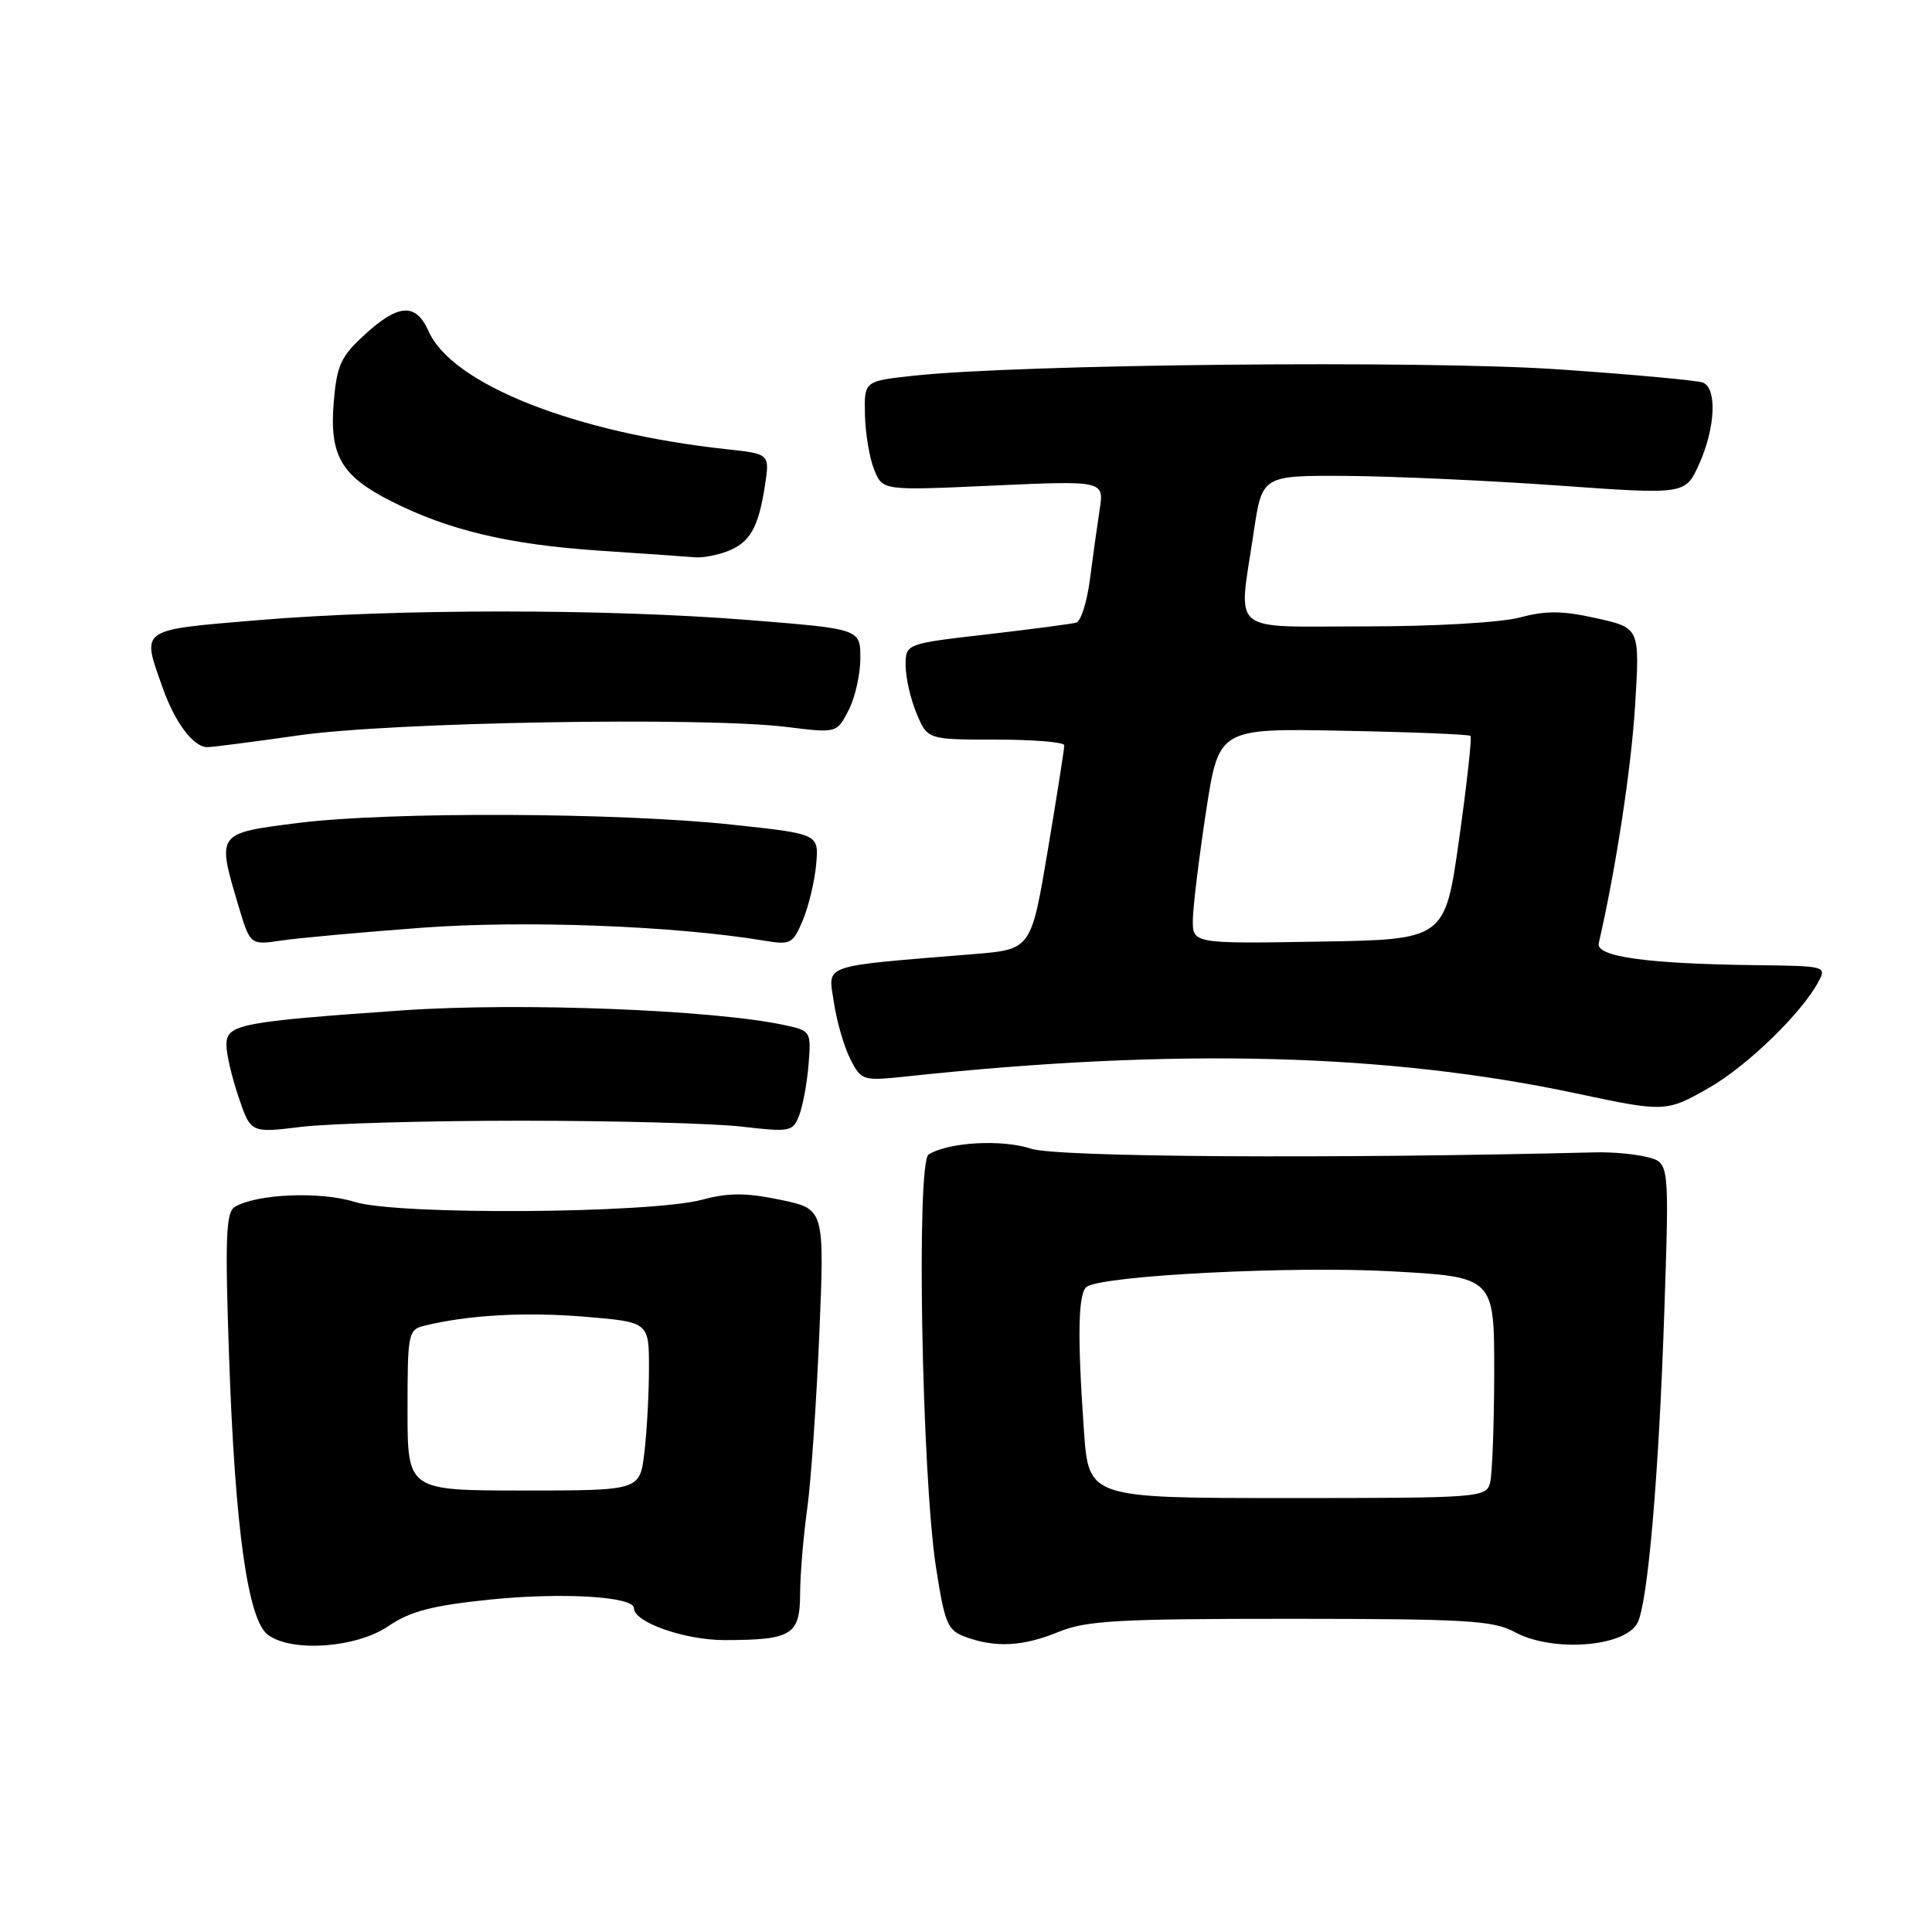 <?xml version="1.0" encoding="UTF-8" standalone="no"?>
<!DOCTYPE svg PUBLIC "-//W3C//DTD SVG 1.1//EN" "http://www.w3.org/Graphics/SVG/1.1/DTD/svg11.dtd" >
<svg xmlns="http://www.w3.org/2000/svg" xmlns:xlink="http://www.w3.org/1999/xlink" version="1.1" viewBox="0 0 256 256">
 <g >
 <path fill="currentColor"
d=" M 51.43 215.49 C 54.34 213.51 57.19 212.76 64.74 211.97 C 74.41 210.97 84.00 211.53 84.00 213.10 C 84.00 214.96 90.72 217.32 96.00 217.32 C 104.92 217.31 106.00 216.65 106.02 211.18 C 106.03 208.61 106.45 203.57 106.95 200.00 C 107.45 196.43 108.17 186.01 108.56 176.85 C 109.26 160.20 109.26 160.20 103.41 158.98 C 98.84 158.03 96.56 158.03 93.03 158.97 C 86.09 160.81 52.58 161.03 47.00 159.26 C 42.45 157.83 33.93 158.19 31.09 159.94 C 29.94 160.65 29.81 164.12 30.35 179.65 C 31.13 202.45 32.83 214.67 35.51 216.63 C 38.71 218.97 47.18 218.36 51.43 215.49 Z  M 140.23 216.25 C 143.93 214.73 148.05 214.50 171.00 214.50 C 194.32 214.51 197.88 214.72 200.70 216.25 C 205.66 218.96 215.26 218.26 216.96 215.07 C 218.34 212.49 219.81 195.48 220.53 173.79 C 221.19 154.08 221.19 154.08 218.34 153.34 C 216.78 152.93 213.70 152.64 211.50 152.69 C 176.19 153.57 139.99 153.33 136.62 152.21 C 132.79 150.94 125.70 151.33 123.05 152.97 C 121.39 153.99 122.14 195.49 124.03 207.72 C 125.18 215.13 125.56 216.03 127.90 216.89 C 131.90 218.36 135.55 218.17 140.23 216.25 Z  M 69.00 148.50 C 81.38 148.50 94.54 148.85 98.26 149.28 C 104.75 150.03 105.06 149.96 105.91 147.75 C 106.39 146.47 106.95 143.45 107.14 141.02 C 107.49 136.68 107.43 136.58 104.00 135.84 C 94.59 133.80 68.81 132.80 53.33 133.88 C 31.77 135.39 30.00 135.73 30.00 138.45 C 30.00 139.66 30.73 142.78 31.62 145.39 C 33.23 150.13 33.23 150.13 39.87 149.32 C 43.52 148.87 56.62 148.50 69.00 148.50 Z  M 226.52 144.10 C 231.51 141.24 238.73 134.24 240.92 130.14 C 242.06 128.03 241.96 128.00 232.79 127.89 C 218.30 127.72 211.43 126.77 211.84 125.00 C 214.12 115.07 216.15 101.79 216.66 93.48 C 217.29 83.21 217.29 83.21 211.55 81.92 C 207.04 80.92 204.85 80.89 201.39 81.82 C 198.86 82.49 190.12 83.00 180.99 83.00 C 162.56 83.00 164.08 84.27 166.12 70.54 C 167.24 63.00 167.24 63.00 178.37 63.06 C 184.49 63.10 197.11 63.67 206.40 64.33 C 223.31 65.54 223.31 65.54 225.13 61.52 C 227.30 56.73 227.55 51.42 225.63 50.69 C 224.87 50.40 216.26 49.61 206.47 48.94 C 188.64 47.72 135.16 48.25 121.00 49.79 C 114.50 50.50 114.50 50.50 114.61 55.00 C 114.67 57.48 115.22 60.74 115.84 62.25 C 116.95 65.01 116.95 65.01 131.63 64.34 C 146.31 63.68 146.31 63.68 145.70 67.59 C 145.37 69.74 144.79 73.90 144.41 76.84 C 144.03 79.77 143.22 82.32 142.61 82.50 C 142.00 82.67 136.66 83.38 130.75 84.06 C 120.00 85.30 120.00 85.30 120.00 88.18 C 120.00 89.77 120.65 92.62 121.45 94.53 C 122.90 98.00 122.90 98.00 131.95 98.00 C 136.93 98.00 141.01 98.34 141.02 98.75 C 141.04 99.16 140.05 105.42 138.84 112.65 C 136.63 125.80 136.63 125.80 129.07 126.42 C 108.45 128.11 109.72 127.67 110.50 132.85 C 110.88 135.39 111.87 138.78 112.69 140.37 C 114.16 143.22 114.30 143.25 120.34 142.61 C 155.78 138.83 183.93 139.56 209.00 144.91 C 220.58 147.38 220.82 147.37 226.52 144.10 Z  M 55.92 122.93 C 69.52 121.92 89.36 122.67 101.25 124.64 C 104.78 125.23 105.07 125.07 106.40 121.88 C 107.17 120.02 107.96 116.70 108.15 114.50 C 108.50 110.50 108.50 110.50 97.00 109.27 C 81.88 107.65 51.60 107.53 39.57 109.04 C 28.65 110.42 28.72 110.32 31.57 119.94 C 33.15 125.24 33.15 125.24 37.32 124.62 C 39.62 124.28 47.99 123.52 55.92 122.93 Z  M 39.58 97.44 C 51.82 95.68 93.17 94.97 104.19 96.32 C 110.87 97.15 110.87 97.15 112.44 94.12 C 113.30 92.46 114.00 89.35 114.00 87.22 C 114.00 83.34 114.00 83.34 99.25 82.16 C 80.30 80.64 52.38 80.65 34.25 82.17 C 18.31 83.51 18.75 83.20 21.53 91.07 C 23.18 95.75 25.62 99.00 27.48 99.00 C 28.12 99.00 33.57 98.30 39.58 97.44 Z  M 96.37 73.05 C 99.37 71.91 100.51 69.91 101.36 64.32 C 102.00 60.14 102.00 60.14 96.25 59.52 C 76.14 57.34 59.89 50.90 56.79 43.89 C 55.12 40.11 52.81 40.23 48.33 44.34 C 45.15 47.25 44.63 48.38 44.22 53.32 C 43.64 60.35 45.21 63.06 51.81 66.40 C 59.40 70.25 67.39 72.15 79.36 72.96 C 85.49 73.37 91.26 73.77 92.18 73.85 C 93.11 73.93 95.00 73.57 96.37 73.05 Z  M 54.00 186.86 C 54.00 176.65 54.09 176.19 56.25 175.66 C 62.03 174.24 69.63 173.82 77.45 174.47 C 86.00 175.18 86.00 175.18 85.99 181.34 C 85.99 184.73 85.71 189.75 85.38 192.50 C 84.78 197.50 84.78 197.50 69.39 197.50 C 54.00 197.50 54.00 197.50 54.00 186.86 Z  M 143.63 189.60 C 142.73 176.88 142.85 171.21 144.03 170.48 C 146.44 168.99 171.24 167.74 184.25 168.45 C 198.00 169.20 198.00 169.20 197.99 181.85 C 197.98 188.81 197.73 195.40 197.44 196.50 C 196.91 198.44 196.05 198.50 170.58 198.50 C 144.26 198.50 144.26 198.50 143.63 189.60 Z  M 158.06 121.77 C 158.10 119.97 158.89 113.55 159.81 107.50 C 161.50 96.50 161.50 96.50 177.99 96.83 C 187.06 97.00 194.65 97.31 194.85 97.51 C 195.05 97.71 194.37 103.87 193.34 111.19 C 191.47 124.50 191.47 124.50 174.74 124.77 C 158.00 125.05 158.00 125.05 158.06 121.77 Z "/>
</g>
</svg>